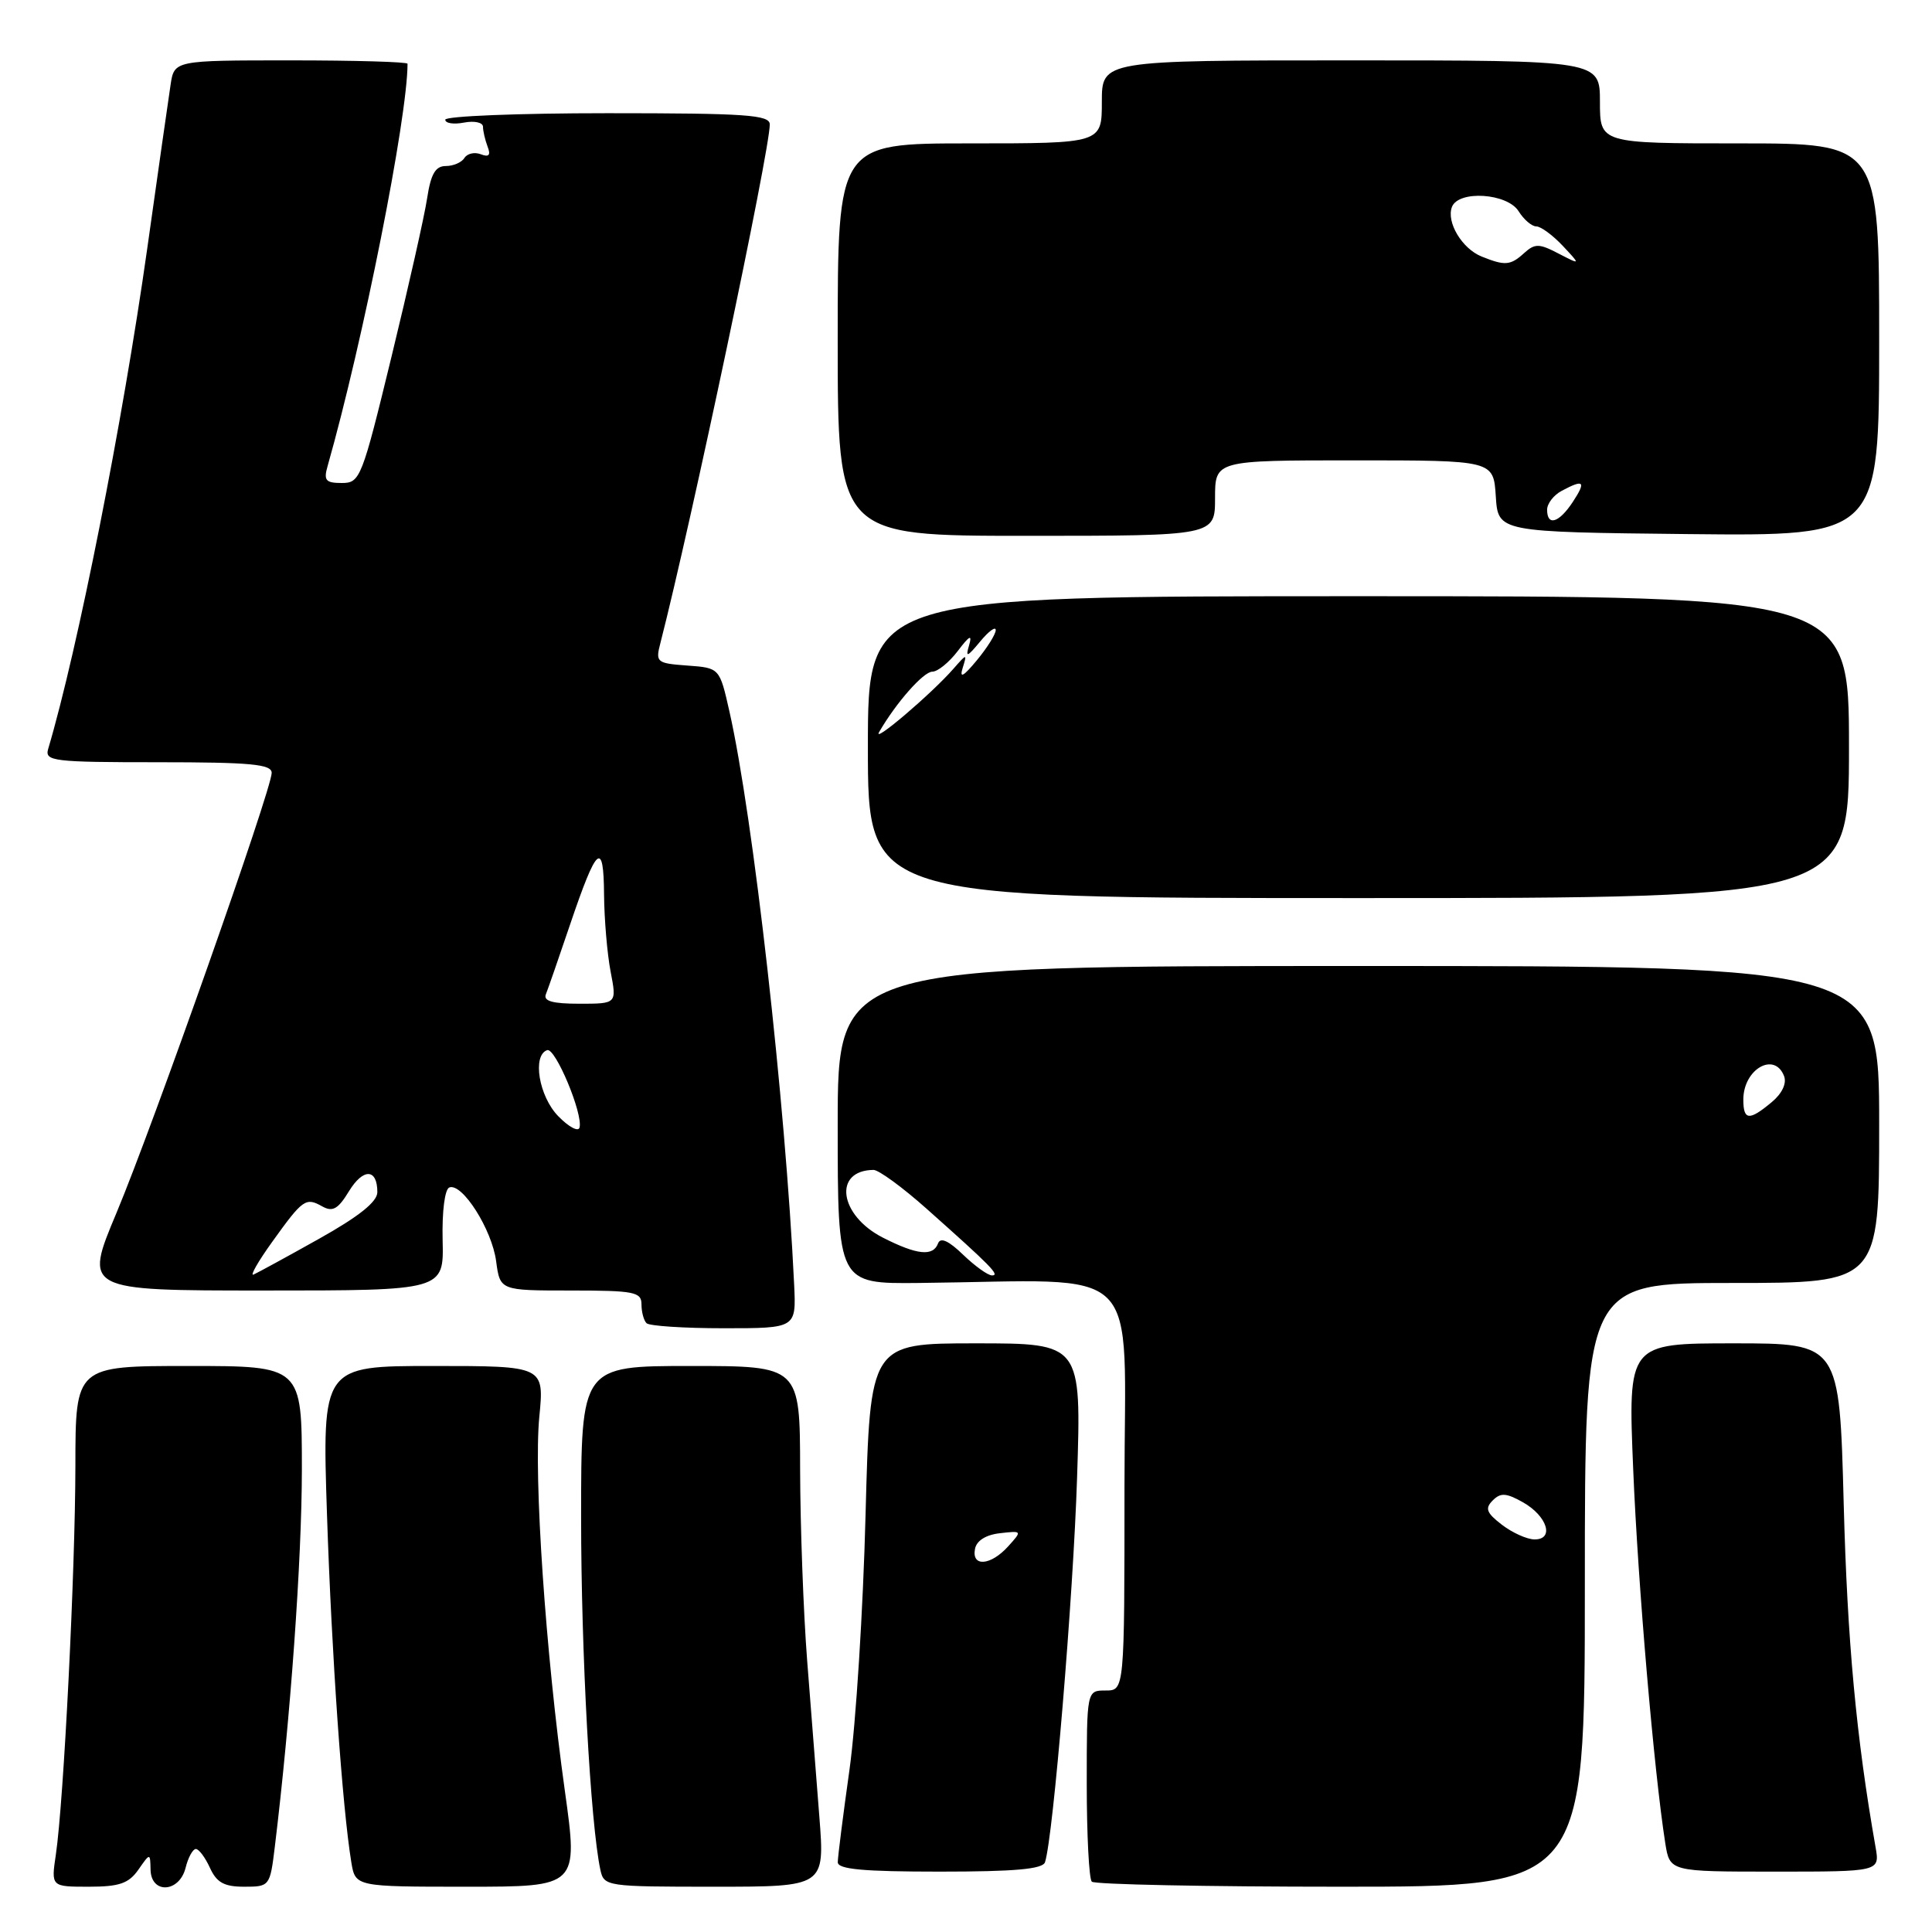 <?xml version="1.0" encoding="UTF-8" standalone="no"?>
<!DOCTYPE svg PUBLIC "-//W3C//DTD SVG 1.1//EN" "http://www.w3.org/Graphics/SVG/1.1/DTD/svg11.dtd" >
<svg xmlns="http://www.w3.org/2000/svg" xmlns:xlink="http://www.w3.org/1999/xlink" version="1.1" viewBox="0 0 256 256">
 <g >
 <path fill="currentColor"
d=" M 18.33 247.75 C 19.90 245.50 19.90 245.50 19.95 247.75 C 20.02 251.00 23.76 250.80 24.59 247.50 C 24.93 246.12 25.55 245.00 25.95 245.00 C 26.35 245.00 27.19 246.12 27.82 247.50 C 28.71 249.45 29.70 250.00 32.36 250.00 C 35.72 250.00 35.78 249.93 36.41 244.75 C 38.50 227.57 39.99 206.71 40.00 194.75 C 40.00 181.00 40.00 181.00 25.00 181.00 C 10.00 181.00 10.00 181.00 9.99 194.25 C 9.97 208.28 8.45 238.62 7.40 245.75 C 6.77 250.00 6.77 250.00 11.76 250.00 C 15.81 250.00 17.05 249.57 18.33 247.75 Z  M 74.84 237.25 C 72.29 219.03 70.70 195.62 71.46 187.75 C 72.12 181.00 72.12 181.00 57.40 181.00 C 42.68 181.00 42.68 181.00 43.33 200.75 C 43.95 219.38 45.36 239.49 46.55 246.75 C 47.09 250.00 47.09 250.00 61.86 250.00 C 76.62 250.00 76.62 250.00 74.84 237.25 Z  M 108.57 240.75 C 108.18 235.66 107.45 226.32 106.95 220.00 C 106.46 213.68 106.04 202.31 106.02 194.75 C 106.00 181.00 106.00 181.00 91.50 181.00 C 77.00 181.00 77.00 181.00 77.00 201.08 C 77.00 219.03 78.24 241.63 79.55 247.75 C 80.03 249.96 80.31 250.00 94.66 250.00 C 109.29 250.00 109.29 250.00 108.57 240.75 Z  M 210.00 210.00 C 210.00 170.00 210.00 170.00 229.50 170.00 C 249.00 170.00 249.00 170.00 249.00 149.00 C 249.00 128.00 249.00 128.00 180.00 128.00 C 111.00 128.00 111.00 128.00 111.00 149.05 C 111.00 170.11 111.00 170.11 121.75 170.00 C 152.02 169.68 149.00 166.69 149.00 197.00 C 149.00 224.00 149.00 224.00 146.50 224.00 C 144.00 224.00 144.00 224.00 144.00 236.33 C 144.00 243.12 144.30 248.97 144.67 249.33 C 145.03 249.70 159.88 250.00 177.67 250.00 C 210.00 250.00 210.00 250.00 210.00 210.00 Z  M 138.47 246.75 C 139.56 243.39 142.22 211.48 142.72 195.75 C 143.29 178.00 143.29 178.00 129.29 178.00 C 115.29 178.00 115.29 178.00 114.69 200.75 C 114.37 213.26 113.41 228.45 112.56 234.50 C 111.71 240.55 111.01 246.06 111.01 246.75 C 111.00 247.69 114.37 248.00 124.53 248.00 C 134.47 248.00 138.17 247.67 138.47 246.75 Z  M 248.52 244.75 C 245.96 230.20 244.78 217.46 244.30 199.25 C 243.74 178.00 243.74 178.00 229.72 178.00 C 215.71 178.00 215.71 178.00 216.41 194.75 C 217.04 209.97 219.17 234.78 220.66 244.25 C 221.26 248.00 221.26 248.00 235.17 248.00 C 249.09 248.00 249.09 248.00 248.52 244.75 Z  M 105.23 170.25 C 104.08 146.08 99.80 108.18 96.65 94.26 C 95.35 88.50 95.35 88.50 91.08 88.19 C 86.99 87.89 86.84 87.76 87.51 85.19 C 91.59 69.29 102.00 19.97 102.00 16.49 C 102.00 15.22 98.90 15.00 80.50 15.00 C 68.67 15.00 59.00 15.39 59.00 15.86 C 59.00 16.34 60.12 16.51 61.50 16.24 C 62.88 15.98 64.00 16.23 64.00 16.80 C 64.00 17.37 64.28 18.55 64.61 19.43 C 65.05 20.56 64.79 20.86 63.71 20.44 C 62.88 20.12 61.91 20.34 61.54 20.93 C 61.18 21.52 60.07 22.00 59.07 22.00 C 57.70 22.00 57.09 23.05 56.60 26.25 C 56.25 28.59 54.12 38.04 51.88 47.25 C 47.95 63.41 47.72 64.00 45.29 64.00 C 43.15 64.00 42.86 63.66 43.41 61.75 C 48.11 45.22 54.00 15.59 54.00 8.45 C 54.00 8.20 47.05 8.00 38.55 8.00 C 23.09 8.00 23.09 8.00 22.60 11.25 C 22.33 13.04 20.93 22.82 19.50 33.00 C 16.27 55.88 10.31 86.01 6.38 99.25 C 5.91 100.86 7.05 101.00 20.93 101.00 C 33.21 101.00 36.00 101.26 36.00 102.41 C 36.00 104.58 20.29 149.13 15.44 160.70 C 11.12 171.00 11.12 171.00 34.97 171.00 C 58.81 171.00 58.81 171.00 58.65 164.35 C 58.56 160.47 58.94 157.55 59.55 157.34 C 61.26 156.73 65.18 162.91 65.74 167.11 C 66.26 171.00 66.26 171.00 75.63 171.00 C 84.05 171.00 85.00 171.19 85.00 172.83 C 85.00 173.84 85.30 174.97 85.67 175.33 C 86.03 175.70 90.65 176.00 95.92 176.00 C 105.50 176.00 105.50 176.00 105.23 170.25 Z  M 245.00 99.00 C 245.00 79.00 245.00 79.00 180.00 79.00 C 115.00 79.00 115.00 79.00 115.00 99.00 C 115.00 119.00 115.00 119.00 180.00 119.00 C 245.00 119.00 245.00 119.00 245.00 99.00 Z  M 161.00 66.00 C 161.00 61.00 161.00 61.00 179.45 61.00 C 197.89 61.00 197.89 61.00 198.20 65.75 C 198.50 70.50 198.50 70.50 223.75 70.77 C 249.00 71.03 249.00 71.03 249.00 45.02 C 249.00 19.00 249.00 19.00 230.50 19.00 C 212.00 19.00 212.00 19.00 212.00 13.50 C 212.00 8.00 212.00 8.00 179.00 8.00 C 146.00 8.00 146.00 8.00 146.00 13.50 C 146.00 19.00 146.00 19.00 128.50 19.00 C 111.00 19.00 111.00 19.00 111.00 45.00 C 111.00 71.00 111.00 71.00 136.00 71.00 C 161.00 71.00 161.00 71.00 161.00 66.00 Z  M 199.00 202.03 C 196.96 200.46 196.74 199.87 197.79 198.82 C 198.83 197.77 199.57 197.81 201.78 199.05 C 205.02 200.87 206.01 204.01 203.32 203.98 C 202.32 203.97 200.38 203.09 199.00 202.03 Z  M 127.61 166.25 C 125.71 164.41 124.62 163.91 124.30 164.75 C 123.64 166.52 121.52 166.30 116.98 163.99 C 111.18 161.03 110.36 155.08 115.74 155.02 C 116.42 155.01 119.57 157.31 122.74 160.13 C 131.36 167.80 132.54 169.00 131.45 169.00 C 130.90 169.00 129.18 167.76 127.61 166.25 Z  M 231.00 145.70 C 231.00 141.67 235.13 139.29 236.40 142.59 C 236.77 143.56 236.13 144.91 234.75 146.05 C 231.77 148.54 231.00 148.47 231.00 145.70 Z  M 129.19 205.25 C 129.39 204.15 130.63 203.37 132.49 203.16 C 135.45 202.82 135.46 202.83 133.58 204.91 C 131.27 207.46 128.73 207.66 129.19 205.25 Z  M 36.07 164.55 C 40.14 158.88 40.51 158.62 42.71 159.86 C 44.08 160.62 44.80 160.21 46.23 157.86 C 48.12 154.76 50.00 154.81 50.00 157.97 C 50.00 159.24 47.56 161.19 42.25 164.16 C 37.99 166.55 34.09 168.67 33.59 168.89 C 33.09 169.10 34.20 167.15 36.07 164.55 Z  M 73.97 147.90 C 71.41 145.28 70.50 139.85 72.50 139.15 C 73.58 138.77 77.28 147.61 76.79 149.41 C 76.63 150.01 75.36 149.33 73.97 147.90 Z  M 72.33 131.75 C 72.61 131.06 74.05 126.90 75.54 122.50 C 79.08 112.04 79.99 111.24 80.04 118.55 C 80.07 121.82 80.46 126.41 80.91 128.75 C 81.73 133.00 81.73 133.00 76.78 133.00 C 73.22 133.00 71.97 132.65 72.33 131.75 Z  M 116.49 97.00 C 118.73 93.12 122.36 89.00 123.54 89.00 C 124.25 89.00 125.77 87.76 126.92 86.25 C 128.47 84.20 128.85 84.01 128.41 85.50 C 127.91 87.17 128.15 87.09 129.88 85.00 C 131.02 83.62 131.95 82.95 131.94 83.50 C 131.93 84.05 130.80 85.85 129.43 87.50 C 127.64 89.66 127.11 89.94 127.56 88.50 C 128.16 86.58 128.11 86.59 126.34 88.61 C 123.46 91.91 115.52 98.67 116.49 97.00 Z  M 205.00 67.54 C 205.00 66.73 205.87 65.60 206.93 65.04 C 209.88 63.46 210.20 63.77 208.41 66.50 C 206.58 69.29 205.00 69.77 205.00 67.54 Z  M 196.32 33.99 C 193.73 32.95 191.62 29.43 192.39 27.42 C 193.26 25.17 199.73 25.59 201.23 28.00 C 201.92 29.10 202.97 30.00 203.57 30.00 C 204.16 30.00 205.73 31.15 207.06 32.56 C 209.46 35.12 209.46 35.12 206.52 33.60 C 203.94 32.25 203.38 32.25 201.96 33.53 C 200.14 35.19 199.42 35.24 196.32 33.99 Z "/>
</g>
</svg>